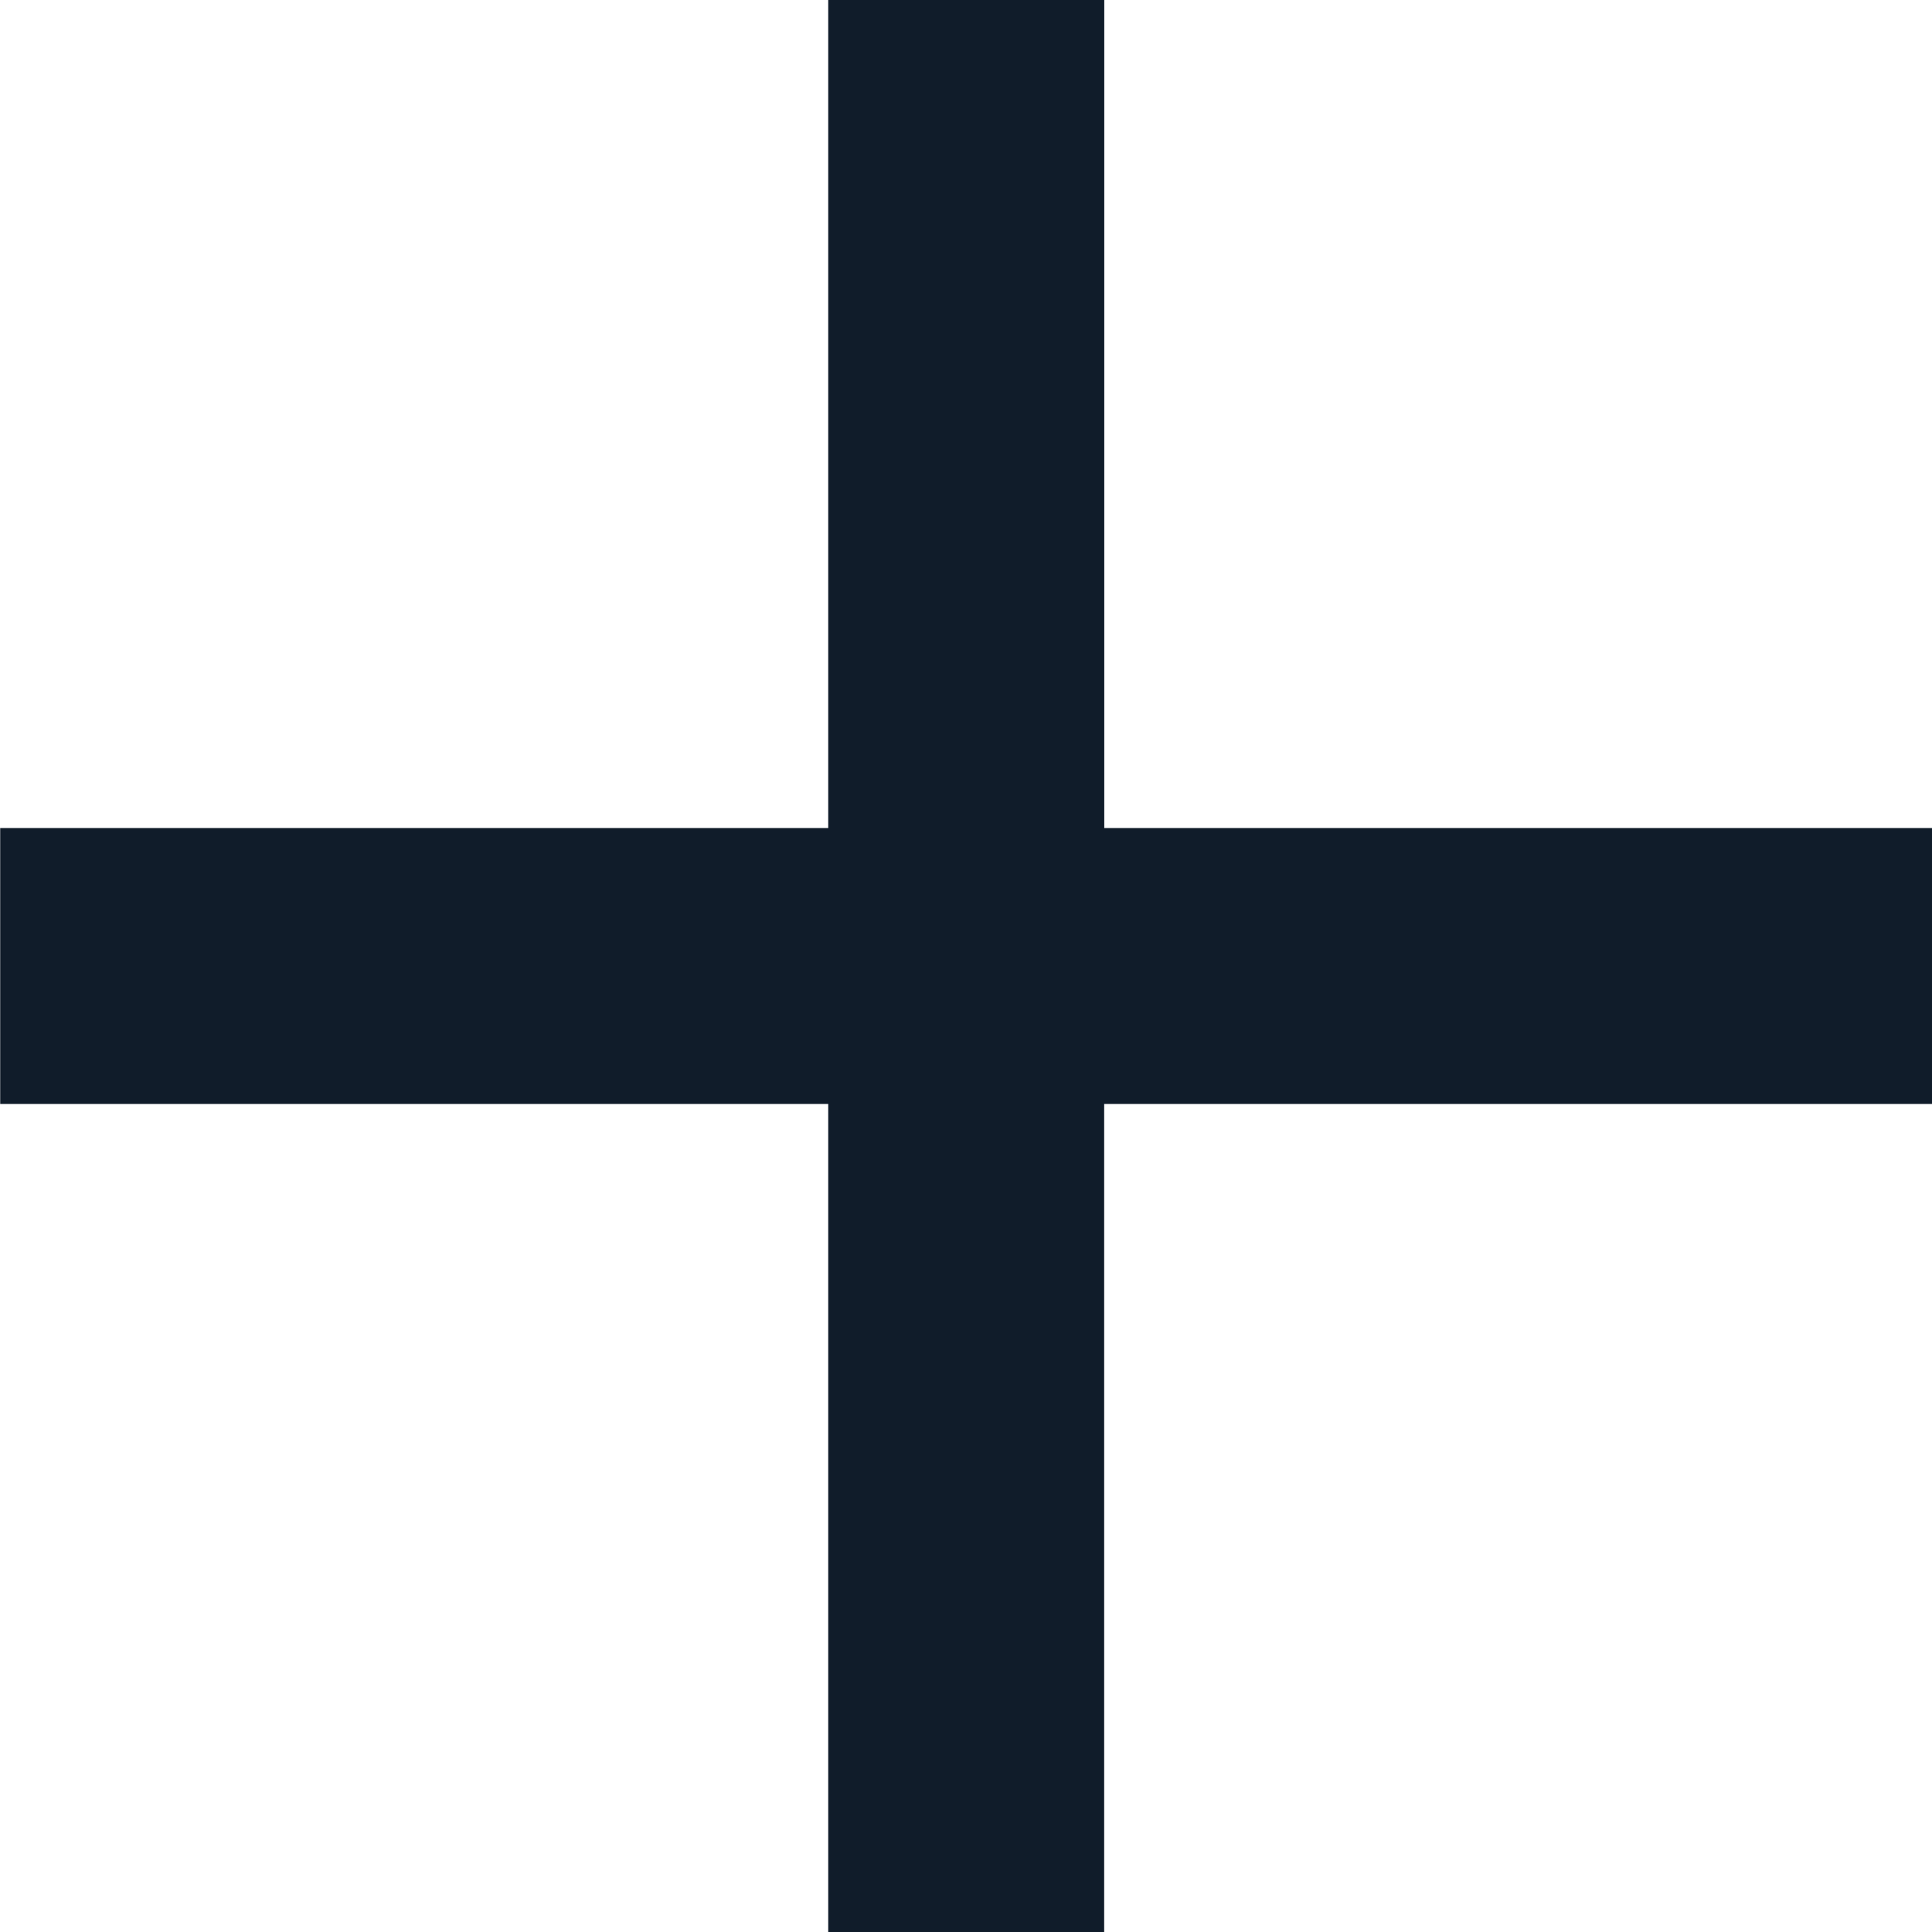 <svg xmlns="http://www.w3.org/2000/svg" width="19.709" height="19.709" viewBox="0 0 19.709 19.709"><defs><style>.a{fill:#101c2a;}</style></defs><path class="a" d="M24.709,16.262H16.262v8.447H13.447V16.262H5V13.447h8.447V5h2.816v8.447h8.447Z" transform="translate(-4.998 -5)"/></svg>